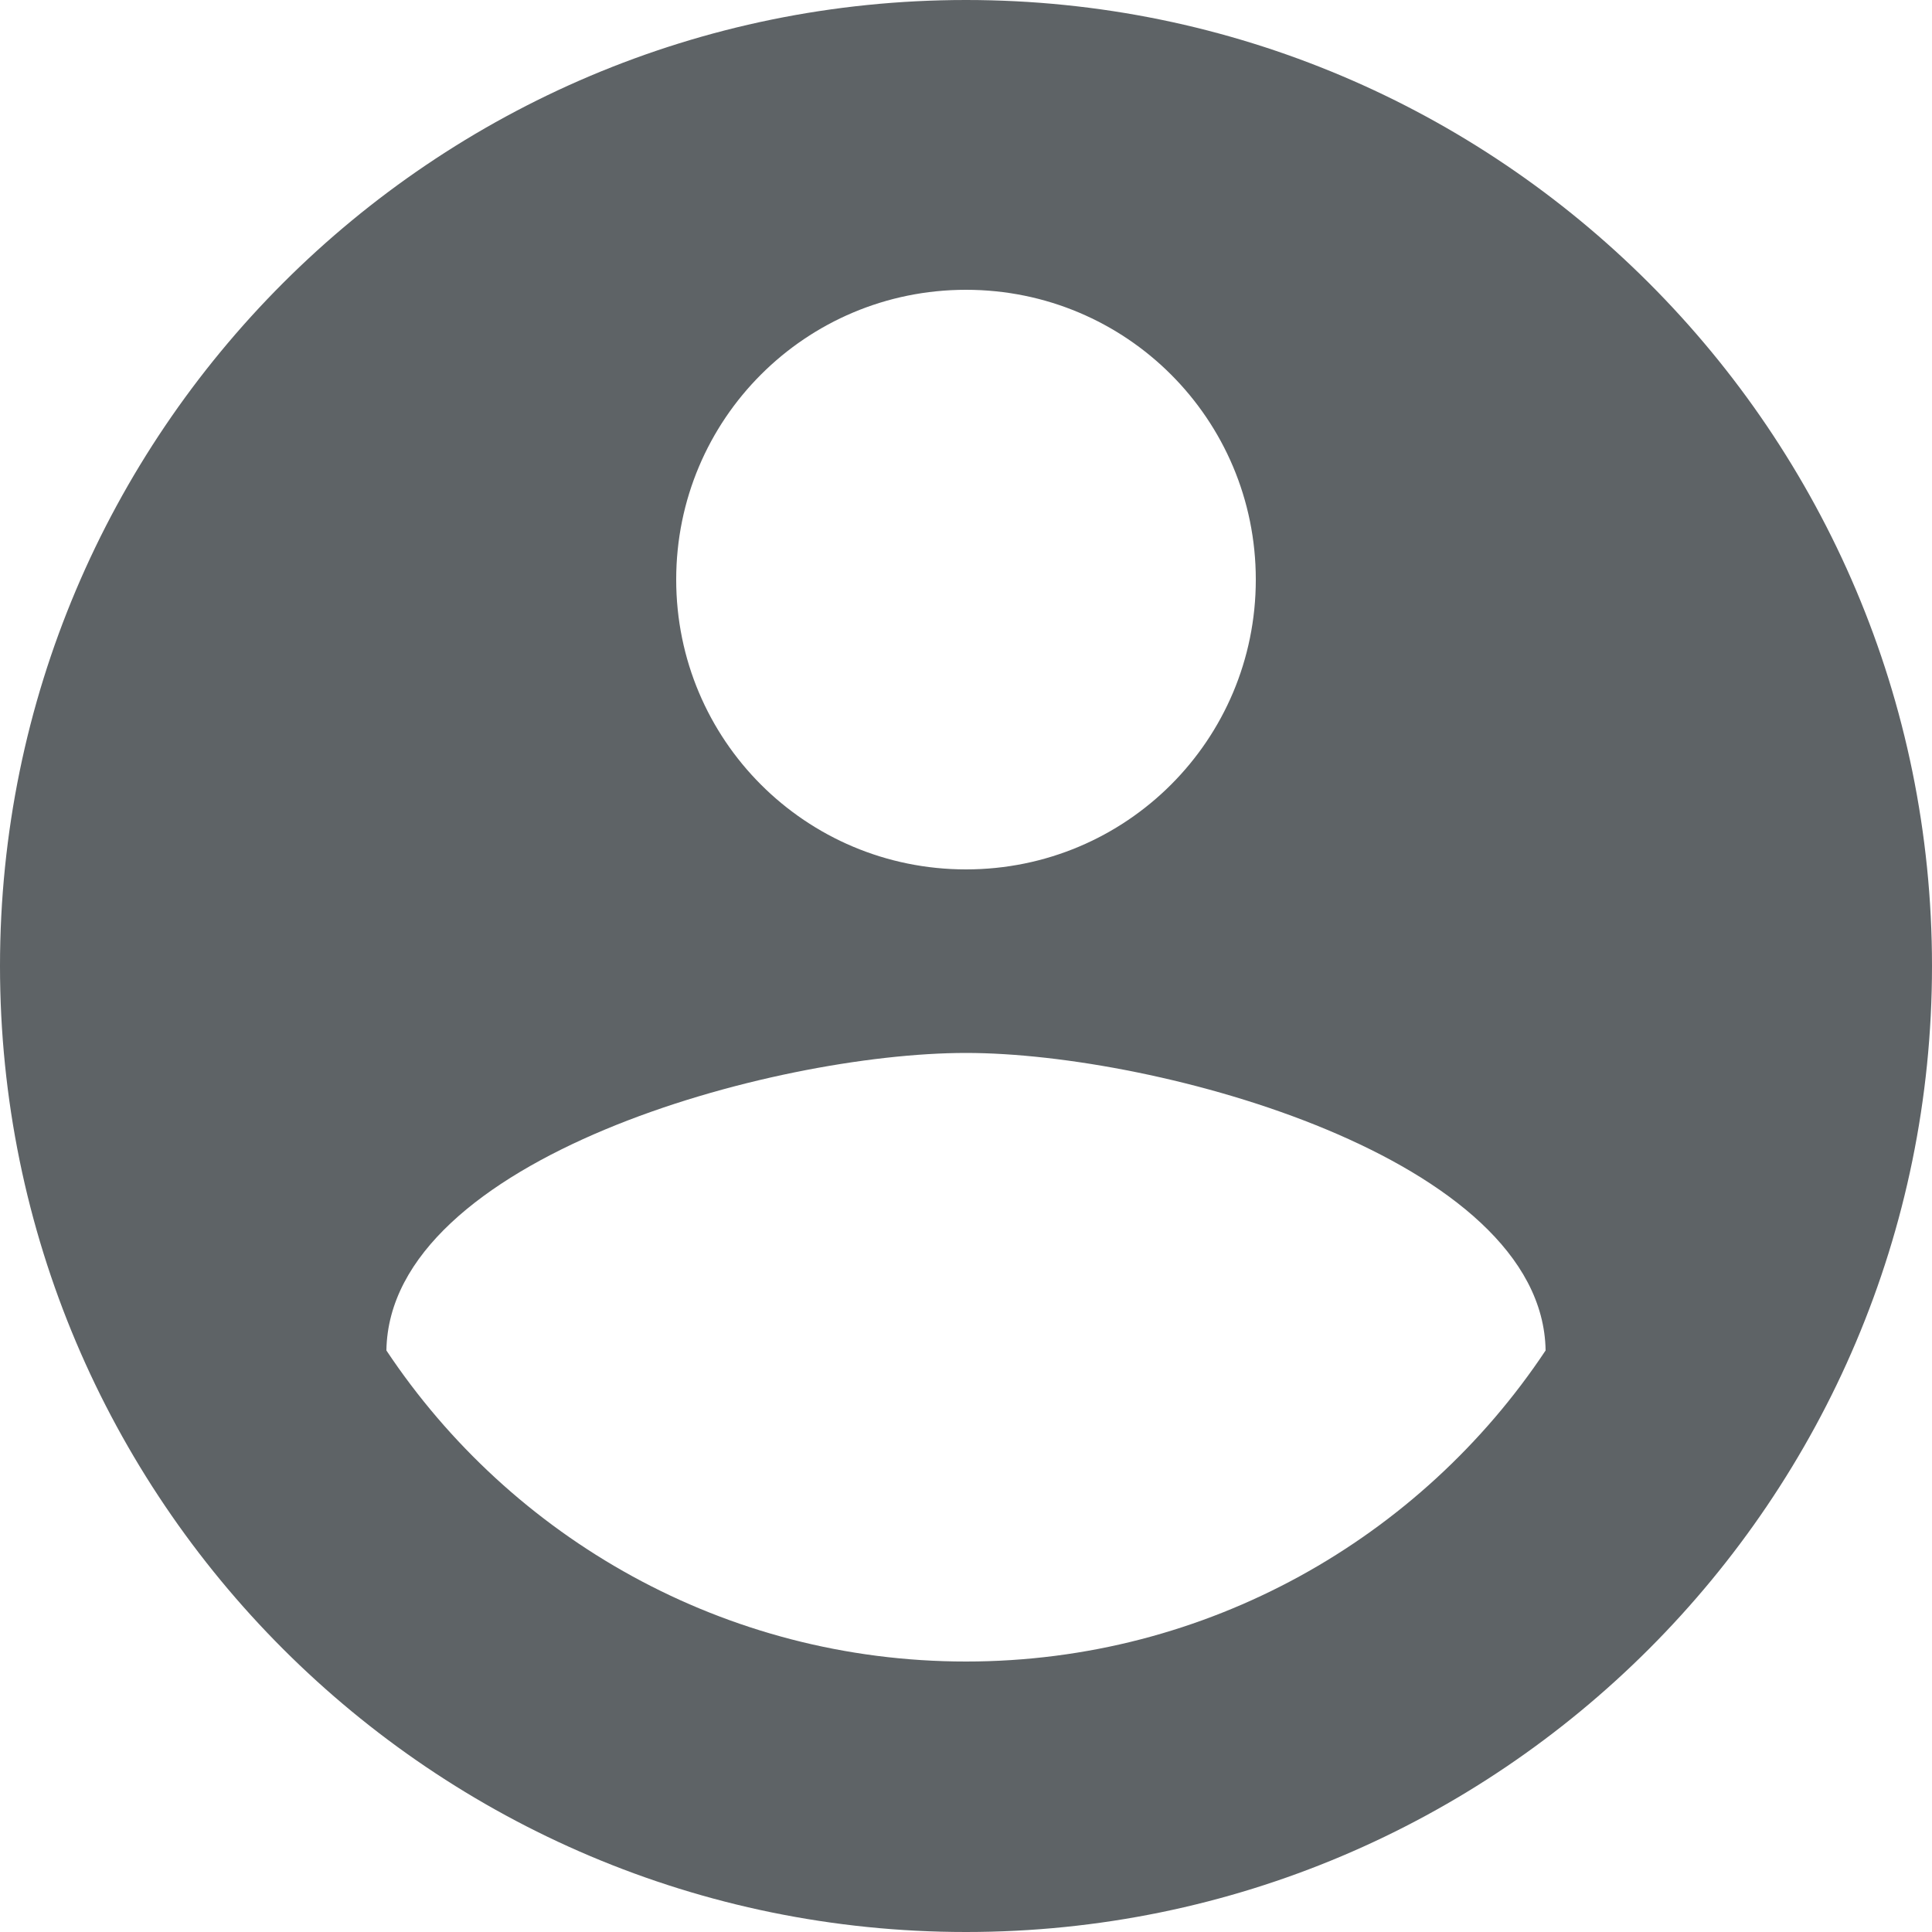 <svg width="10" height="10" viewBox="0 0 10 10" fill="none" xmlns="http://www.w3.org/2000/svg">
<path d="M5 0C2.24 0 0 2.24 0 5C0 7.76 2.24 10 5 10C7.76 10 10 7.76 10 5C10 2.24 7.76 0 5 0ZM5 1.5C5.83 1.5 6.5 2.17 6.5 3C6.5 3.83 5.83 4.5 5 4.5C4.17 4.5 3.5 3.83 3.5 3C3.5 2.17 4.17 1.5 5 1.5ZM5 8.6C3.75 8.6 2.645 7.96 2 6.99C2.015 5.995 4 5.45 5 5.45C5.995 5.45 7.985 5.995 8 6.99C7.355 7.96 6.25 8.6 5 8.6Z" fill="#5E6366"/>
</svg>
